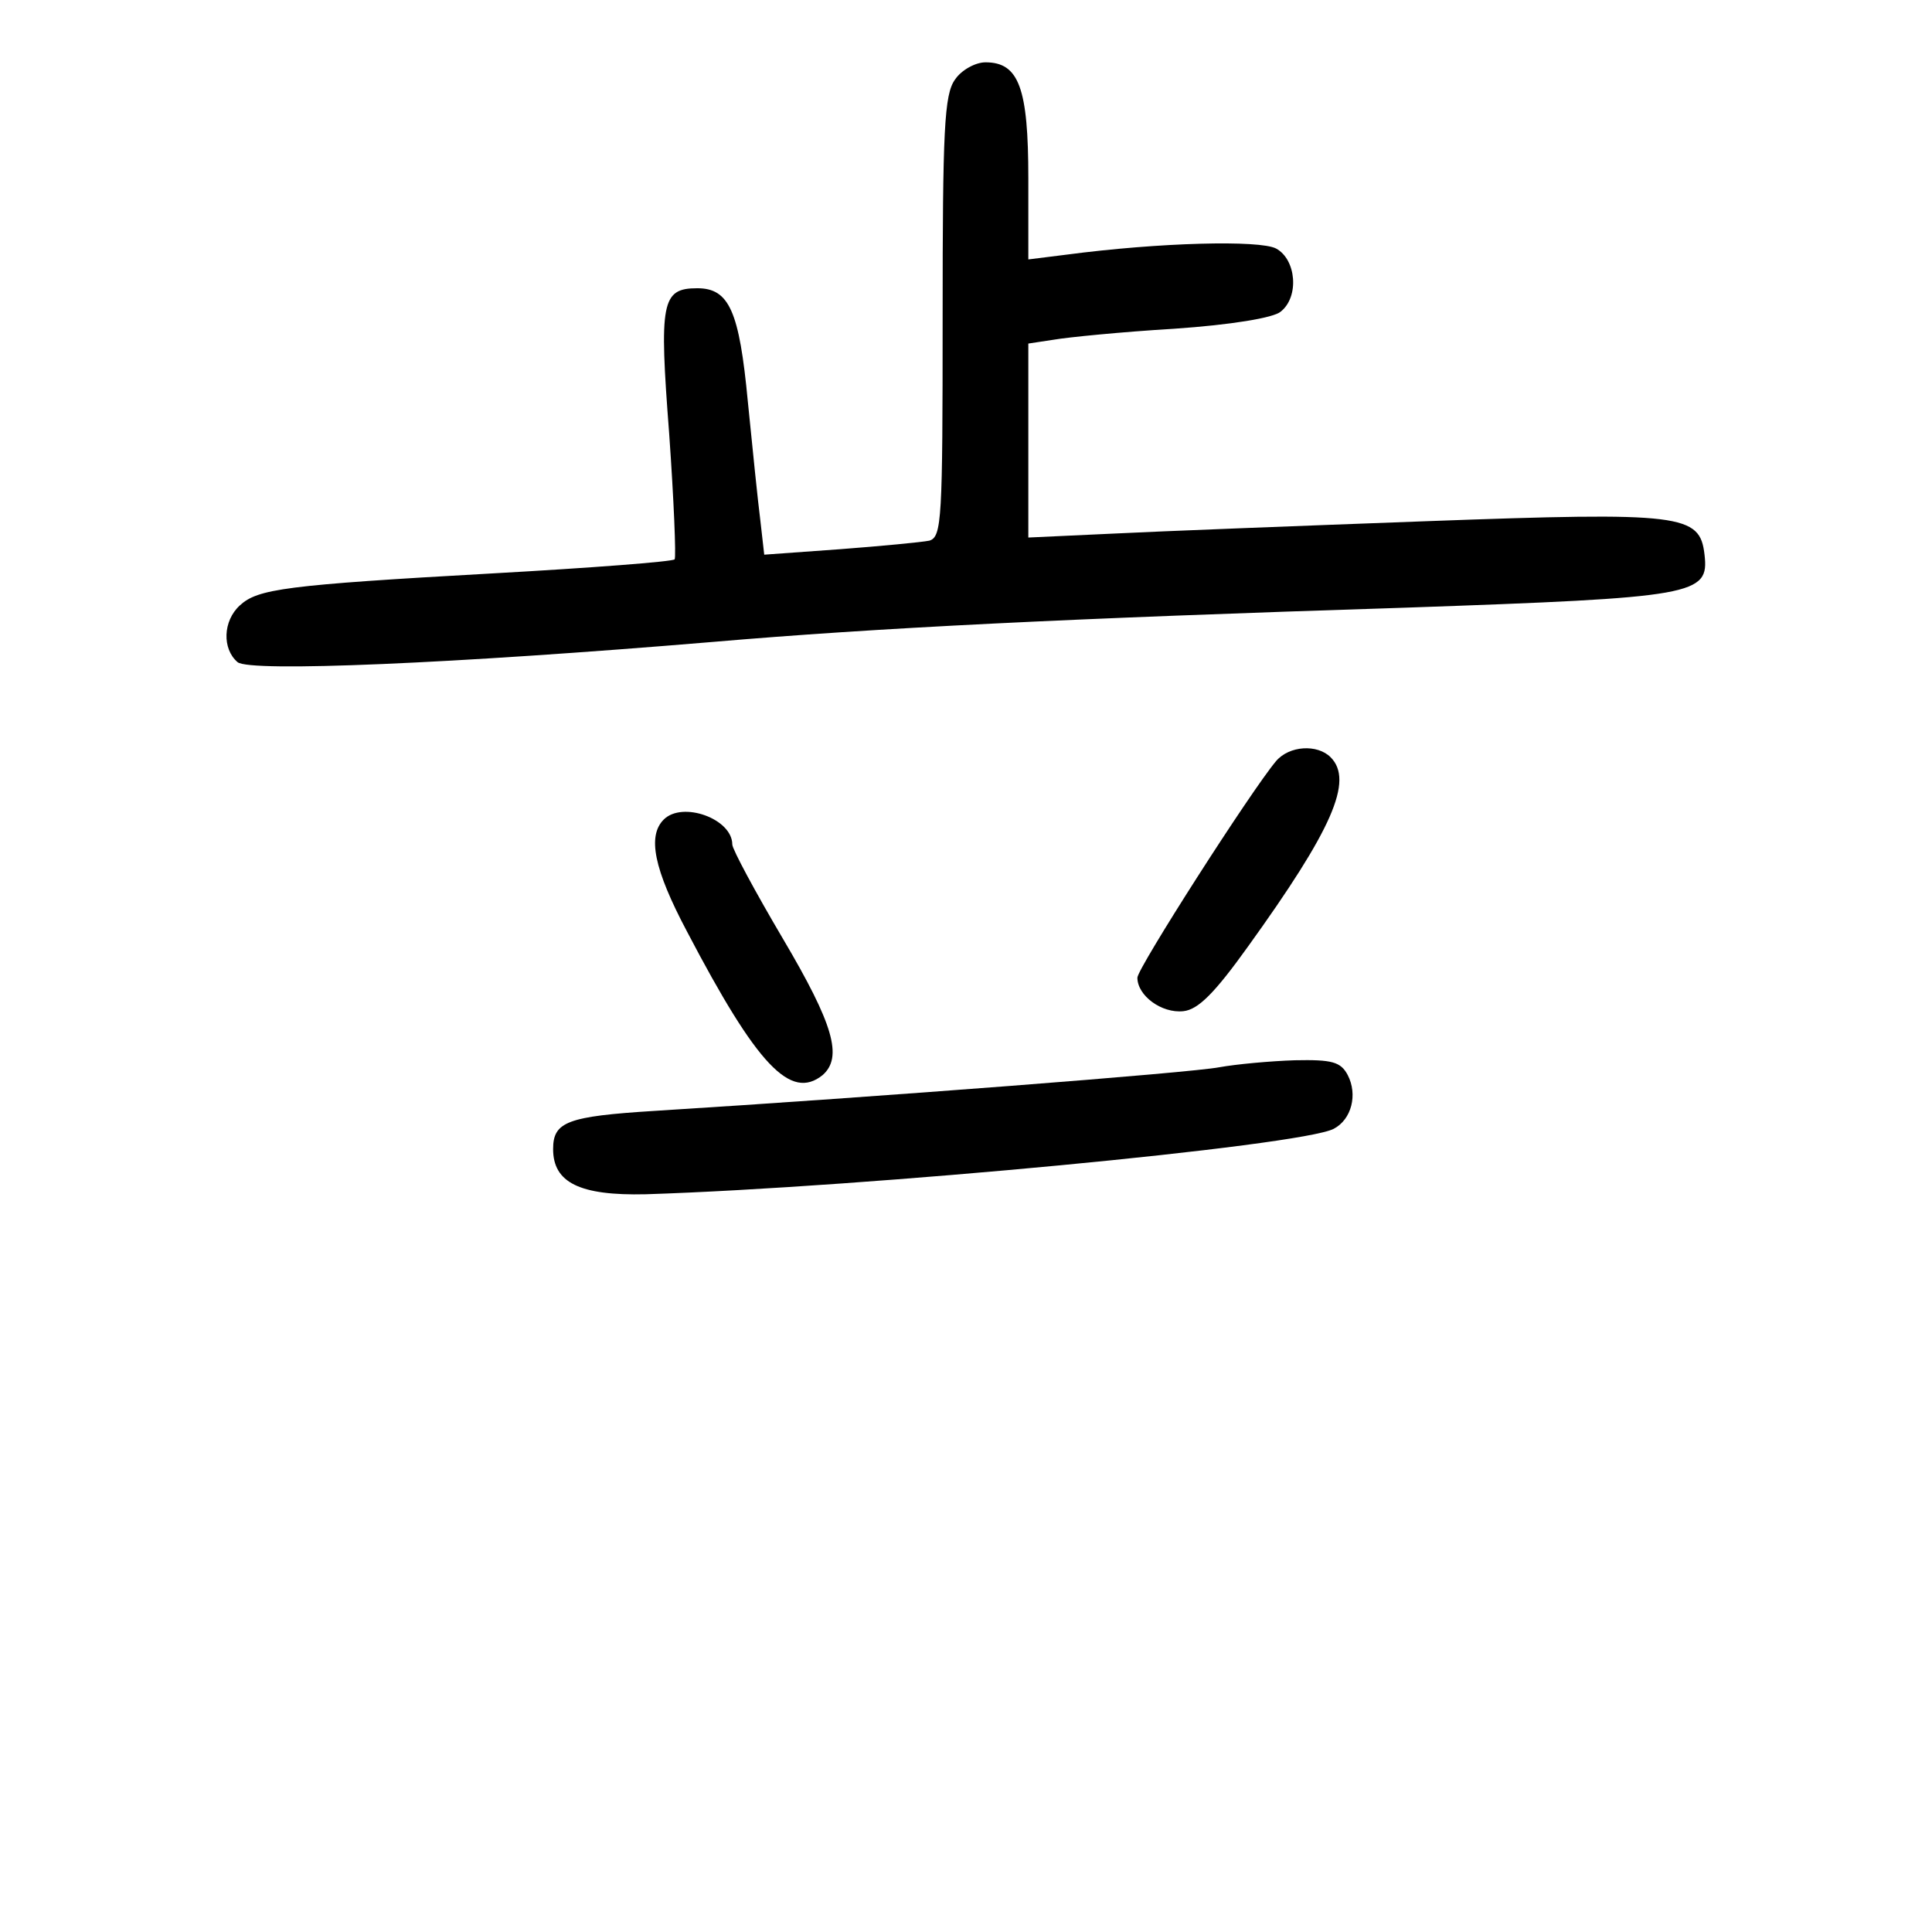 <?xml version="1.0" standalone="no"?>
<!DOCTYPE svg PUBLIC "-//W3C//DTD SVG 20010904//EN"
 "http://www.w3.org/TR/2001/REC-SVG-20010904/DTD/svg10.dtd">
<svg version="1.0" xmlns="http://www.w3.org/2000/svg"
 width="248pt" height="248pt" viewBox="0 0 248 248"
 preserveAspectRatio="xMidYMid meet">
<g transform="translate(0,248) scale(0.1,-0.1)"
fill="#000000" stroke="none">
<path d="M1226 2378 c-14 -19 -16 -65 -16 -305 0 -260 -1 -282 -17 -287 -10
-2 -62 -7 -115 -11 l-97 -7 -5 44 c-3 23 -10 92 -16 152 -11 117 -24 146 -65
146 -46 0 -49 -18 -36 -187 6 -85 9 -158 7 -161 -3 -3 -108 -11 -233 -18 -268
-15 -302 -20 -325 -41 -22 -20 -23 -56 -3 -73 16 -13 276 -2 610 26 210 18
450 30 890 44 372 13 389 16 383 68 -6 52 -28 55 -356 43 -163 -6 -345 -13
-404 -16 l-108 -5 0 125 0 124 33 5 c17 3 87 10 154 14 73 5 128 14 137 22 24
19 20 67 -6 81 -21 11 -149 8 -270 -8 l-48 -6 0 104 c0 116 -12 149 -55 149
-13 0 -31 -10 -39 -22z"/>
<path d="M1638 1503 c-32 -38 -178 -266 -178 -278 0 -23 31 -46 59 -43 19 2
40 23 83 83 108 150 136 213 106 243 -17 17 -53 15 -70 -5z"/>
<path d="M852 1428 c-21 -21 -13 -63 30 -144 90 -172 133 -217 174 -184 26 23
14 65 -51 175 -36 61 -65 115 -65 121 0 33 -64 56 -88 32z"/>
<path d="M1565 1110 c-36 -7 -436 -38 -725 -56 -112 -7 -130 -14 -130 -49 0
-43 34 -60 119 -58 282 9 841 62 883 84 23 12 31 44 18 69 -9 17 -20 20 -68
19 -31 -1 -75 -5 -97 -9z"/>
</g>
</svg>
